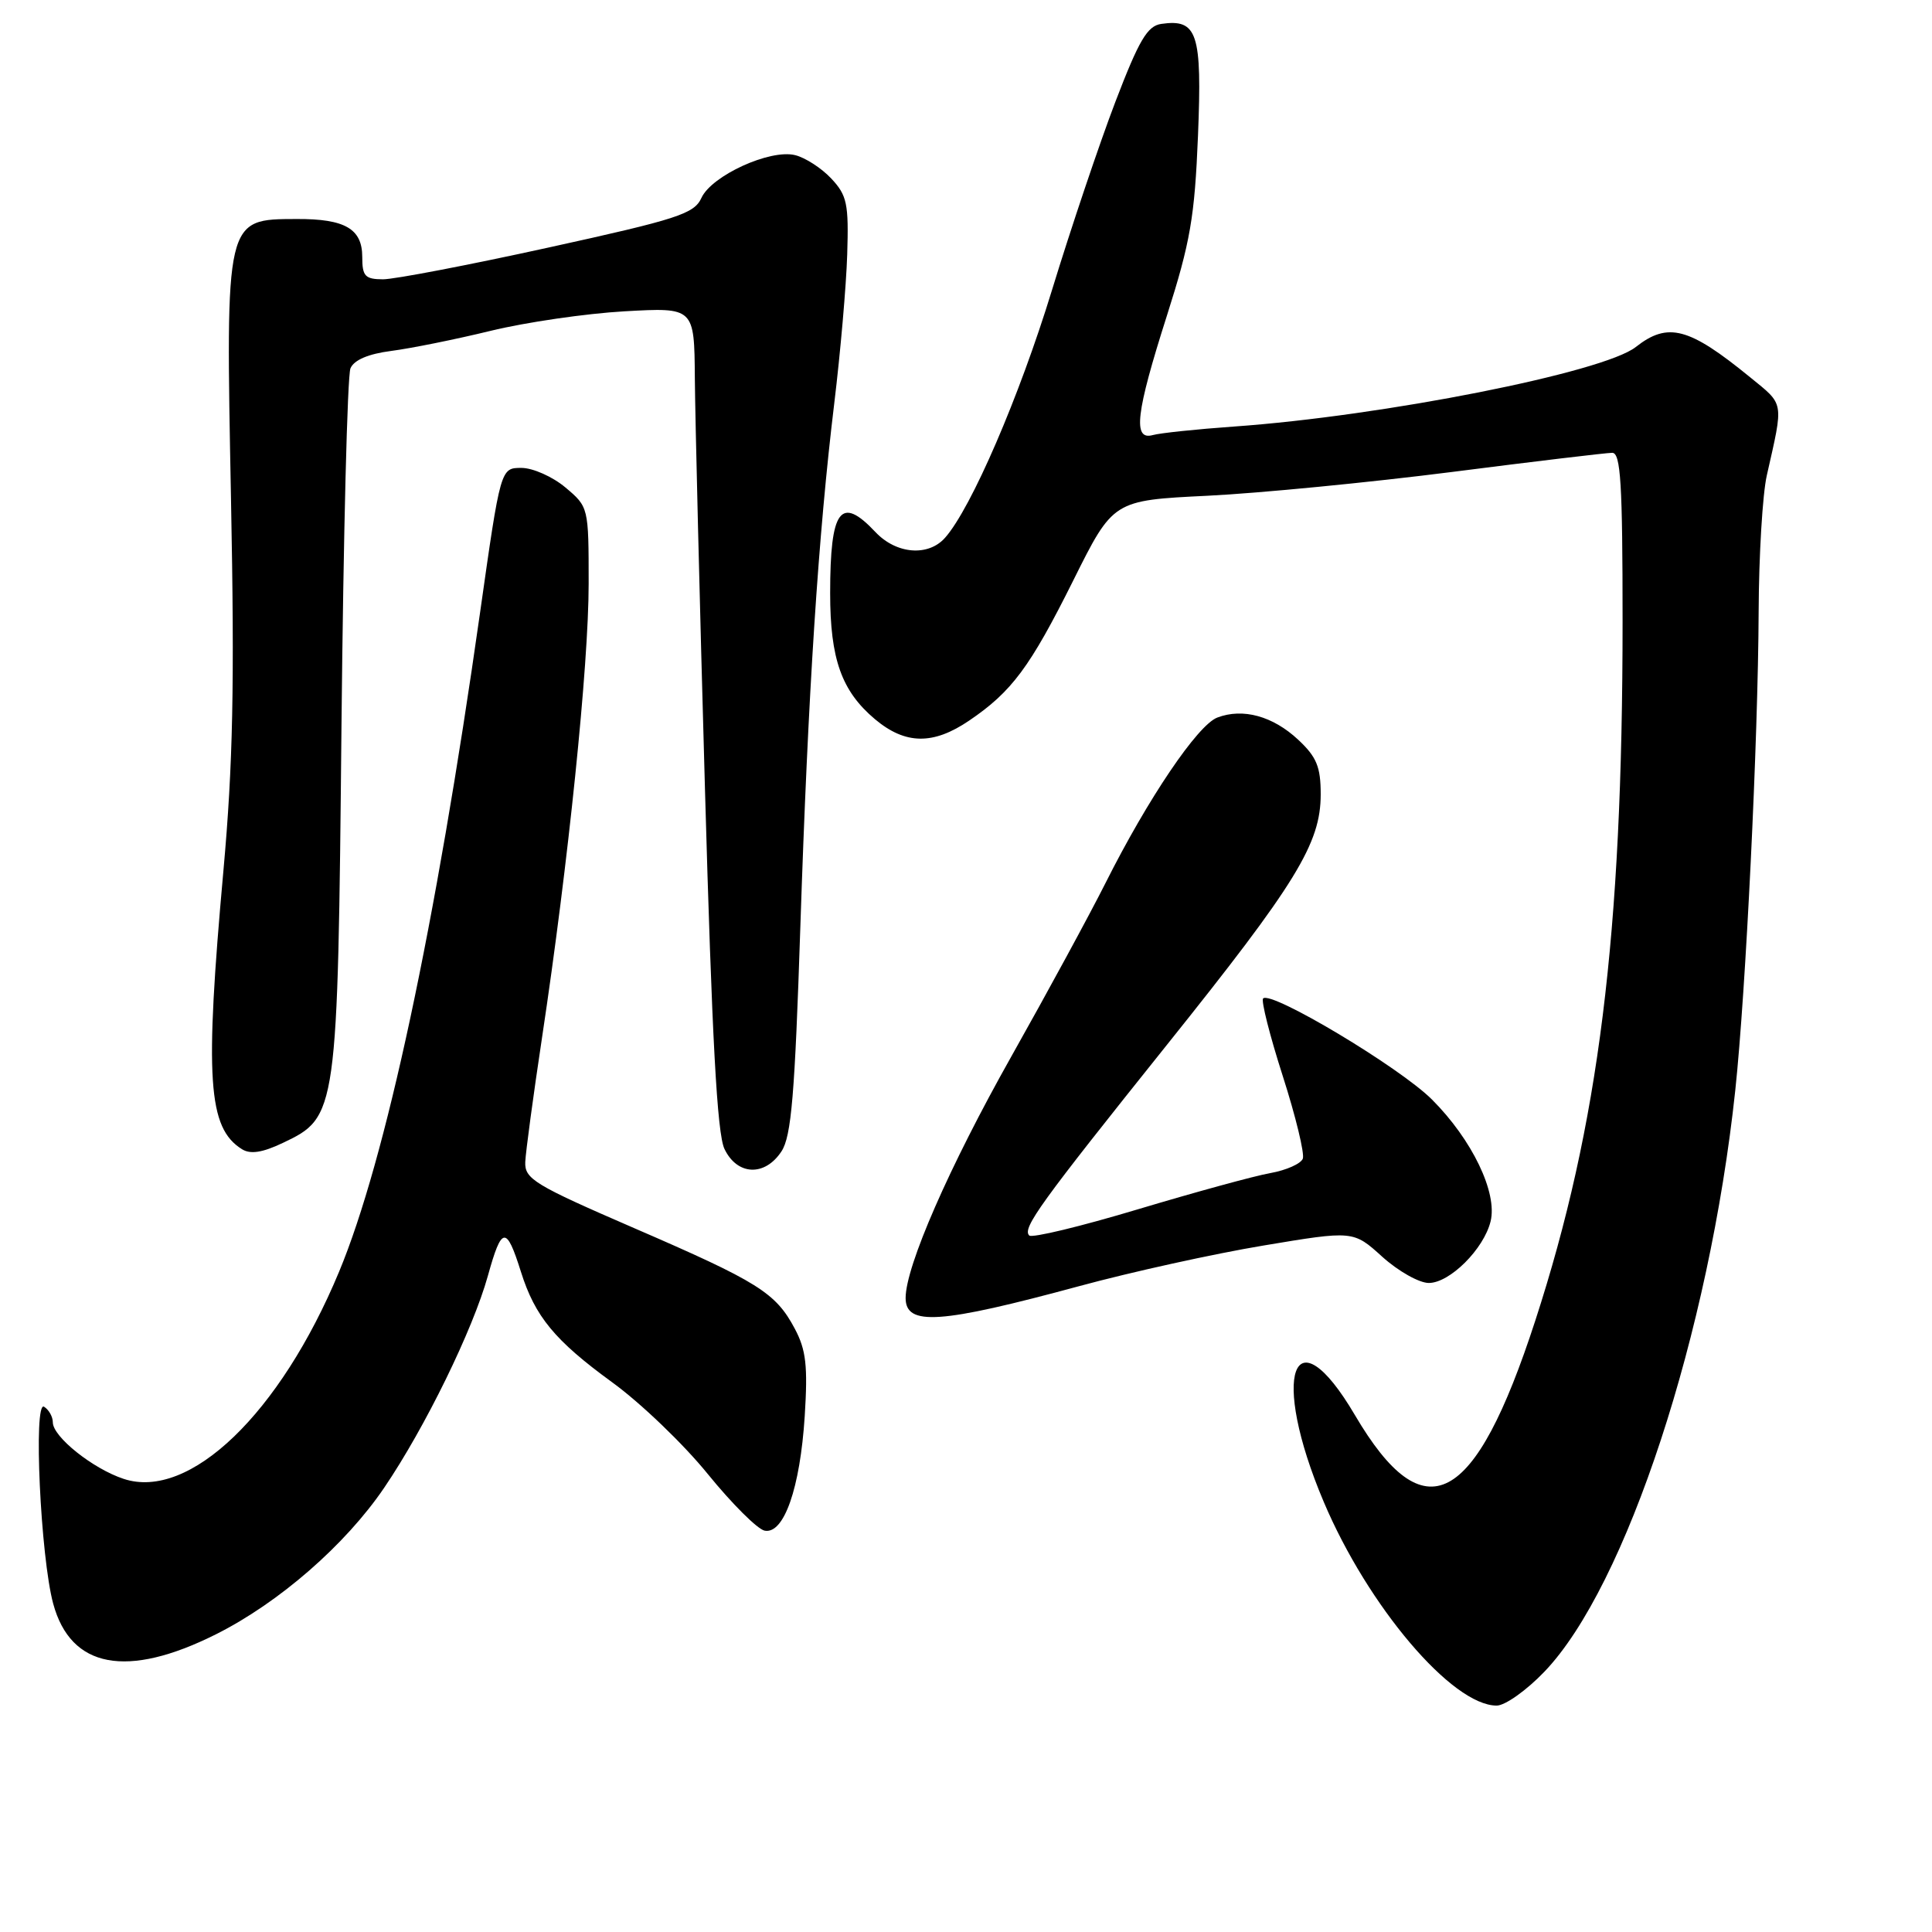 <?xml version="1.0" encoding="UTF-8" standalone="no"?>
<!DOCTYPE svg PUBLIC "-//W3C//DTD SVG 1.1//EN" "http://www.w3.org/Graphics/SVG/1.1/DTD/svg11.dtd" >
<svg xmlns="http://www.w3.org/2000/svg" xmlns:xlink="http://www.w3.org/1999/xlink" version="1.1" viewBox="0 0 256 256">
 <g >
 <path fill="currentColor"
d=" M 204.65 221.50 C 215.48 210.20 226.50 176.64 229.93 144.50 C 231.33 131.42 232.96 98.05 233.03 81.00 C 233.06 73.58 233.55 65.47 234.11 63.00 C 236.36 53.04 236.47 53.72 231.89 49.98 C 223.79 43.37 221.01 42.63 216.75 45.98 C 212.47 49.35 183.31 55.12 163.50 56.52 C 158.55 56.87 153.71 57.38 152.75 57.65 C 150.07 58.39 150.51 54.71 154.62 41.83 C 157.73 32.07 158.30 28.76 158.74 17.98 C 159.29 4.37 158.67 2.47 153.86 3.17 C 152.03 3.44 150.92 5.32 147.79 13.50 C 145.69 19.00 141.90 30.24 139.38 38.48 C 135.06 52.59 128.70 67.33 125.23 71.25 C 123.00 73.78 118.76 73.43 116.00 70.50 C 111.38 65.59 110.00 67.46 110.00 78.61 C 110.00 87.33 111.51 91.57 115.94 95.30 C 119.96 98.67 123.64 98.73 128.41 95.49 C 134.07 91.65 136.48 88.41 142.22 76.90 C 147.50 66.30 147.50 66.30 160.00 65.69 C 166.88 65.35 181.45 63.93 192.38 62.54 C 203.31 61.14 212.87 60.00 213.63 60.00 C 214.75 60.00 215.00 64.07 215.00 82.30 C 215.00 123.90 211.85 149.10 203.43 175.00 C 195.40 199.70 188.75 203.17 179.53 187.50 C 171.35 173.60 168.27 182.17 175.40 199.00 C 181.26 212.85 192.42 226.00 198.32 226.00 C 199.43 226.00 202.28 223.98 204.65 221.50 Z  M 28.62 216.55 C 36.98 212.36 45.77 204.70 50.91 197.13 C 56.32 189.16 62.66 176.20 64.65 169.04 C 66.48 162.45 67.09 162.37 69.02 168.50 C 70.89 174.45 73.51 177.62 81.10 183.15 C 84.88 185.89 90.58 191.36 93.78 195.31 C 96.99 199.26 100.38 202.64 101.32 202.82 C 103.88 203.32 106.02 197.18 106.63 187.65 C 107.05 181.00 106.81 178.87 105.32 176.07 C 102.78 171.29 100.50 169.86 84.00 162.72 C 70.80 157.00 69.51 156.22 69.60 153.97 C 69.66 152.61 70.66 145.20 71.82 137.50 C 75.30 114.43 78.00 88.14 78.00 77.34 C 78.00 67.22 77.99 67.17 74.92 64.59 C 73.23 63.17 70.61 62.00 69.09 62.00 C 66.33 62.00 66.33 62.00 63.60 81.25 C 57.71 122.77 51.09 153.71 44.93 168.51 C 37.11 187.31 25.11 198.84 16.39 195.96 C 12.31 194.62 7.00 190.38 7.00 188.47 C 7.00 187.73 6.48 186.80 5.84 186.40 C 4.40 185.51 5.37 206.32 7.05 212.50 C 9.37 221.06 16.83 222.46 28.62 216.55 Z  M 143.00 170.42 C 149.88 168.55 160.86 166.13 167.41 165.04 C 179.32 163.05 179.32 163.05 183.16 166.53 C 185.28 168.44 188.05 170.00 189.32 170.00 C 192.10 170.00 196.61 165.51 197.51 161.84 C 198.45 158.05 195.06 151.01 189.75 145.70 C 185.51 141.45 168.43 131.23 167.37 132.30 C 167.08 132.58 168.25 137.21 169.97 142.57 C 171.69 147.93 172.88 152.86 172.63 153.53 C 172.37 154.20 170.44 155.06 168.33 155.44 C 166.22 155.81 158.32 157.98 150.77 160.24 C 143.21 162.51 136.74 164.07 136.38 163.71 C 135.42 162.76 137.79 159.48 154.58 138.50 C 171.77 117.04 175.00 111.78 175.00 105.25 C 175.00 101.61 174.46 100.30 172.02 98.02 C 168.66 94.88 164.69 93.79 161.30 95.08 C 158.69 96.07 152.09 105.84 146.49 117.00 C 144.42 121.12 138.80 131.47 134.00 140.00 C 125.77 154.61 120.00 167.79 120.00 171.99 C 120.00 175.73 124.54 175.42 143.00 170.42 Z  M 103.55 152.56 C 104.86 150.57 105.32 145.06 106.05 122.81 C 107.08 91.68 108.43 70.86 110.55 53.39 C 111.36 46.72 112.13 37.87 112.26 33.72 C 112.47 26.99 112.24 25.89 110.15 23.66 C 108.87 22.29 106.71 20.89 105.37 20.56 C 102.05 19.72 94.29 23.27 92.94 26.23 C 91.98 28.33 89.81 29.04 72.68 32.80 C 62.13 35.12 52.26 37.01 50.75 37.01 C 48.37 37.00 48.00 36.60 48.00 34.04 C 48.00 30.32 45.71 28.99 39.32 29.02 C 29.82 29.05 29.89 28.78 30.61 66.18 C 31.09 90.83 30.87 101.29 29.61 115.30 C 27.11 142.98 27.54 149.46 32.07 152.28 C 33.18 152.97 34.77 152.73 37.46 151.45 C 44.70 148.02 44.75 147.65 45.25 96.00 C 45.50 70.97 46.03 49.73 46.44 48.80 C 46.92 47.69 48.82 46.89 51.84 46.50 C 54.40 46.17 60.33 44.98 65.00 43.84 C 69.67 42.70 77.66 41.54 82.75 41.25 C 92.00 40.73 92.00 40.73 92.07 50.11 C 92.11 55.28 92.71 79.75 93.41 104.50 C 94.34 137.59 95.02 150.23 96.00 152.25 C 97.69 155.77 101.35 155.92 103.55 152.56 Z "/>
</g>
</svg>